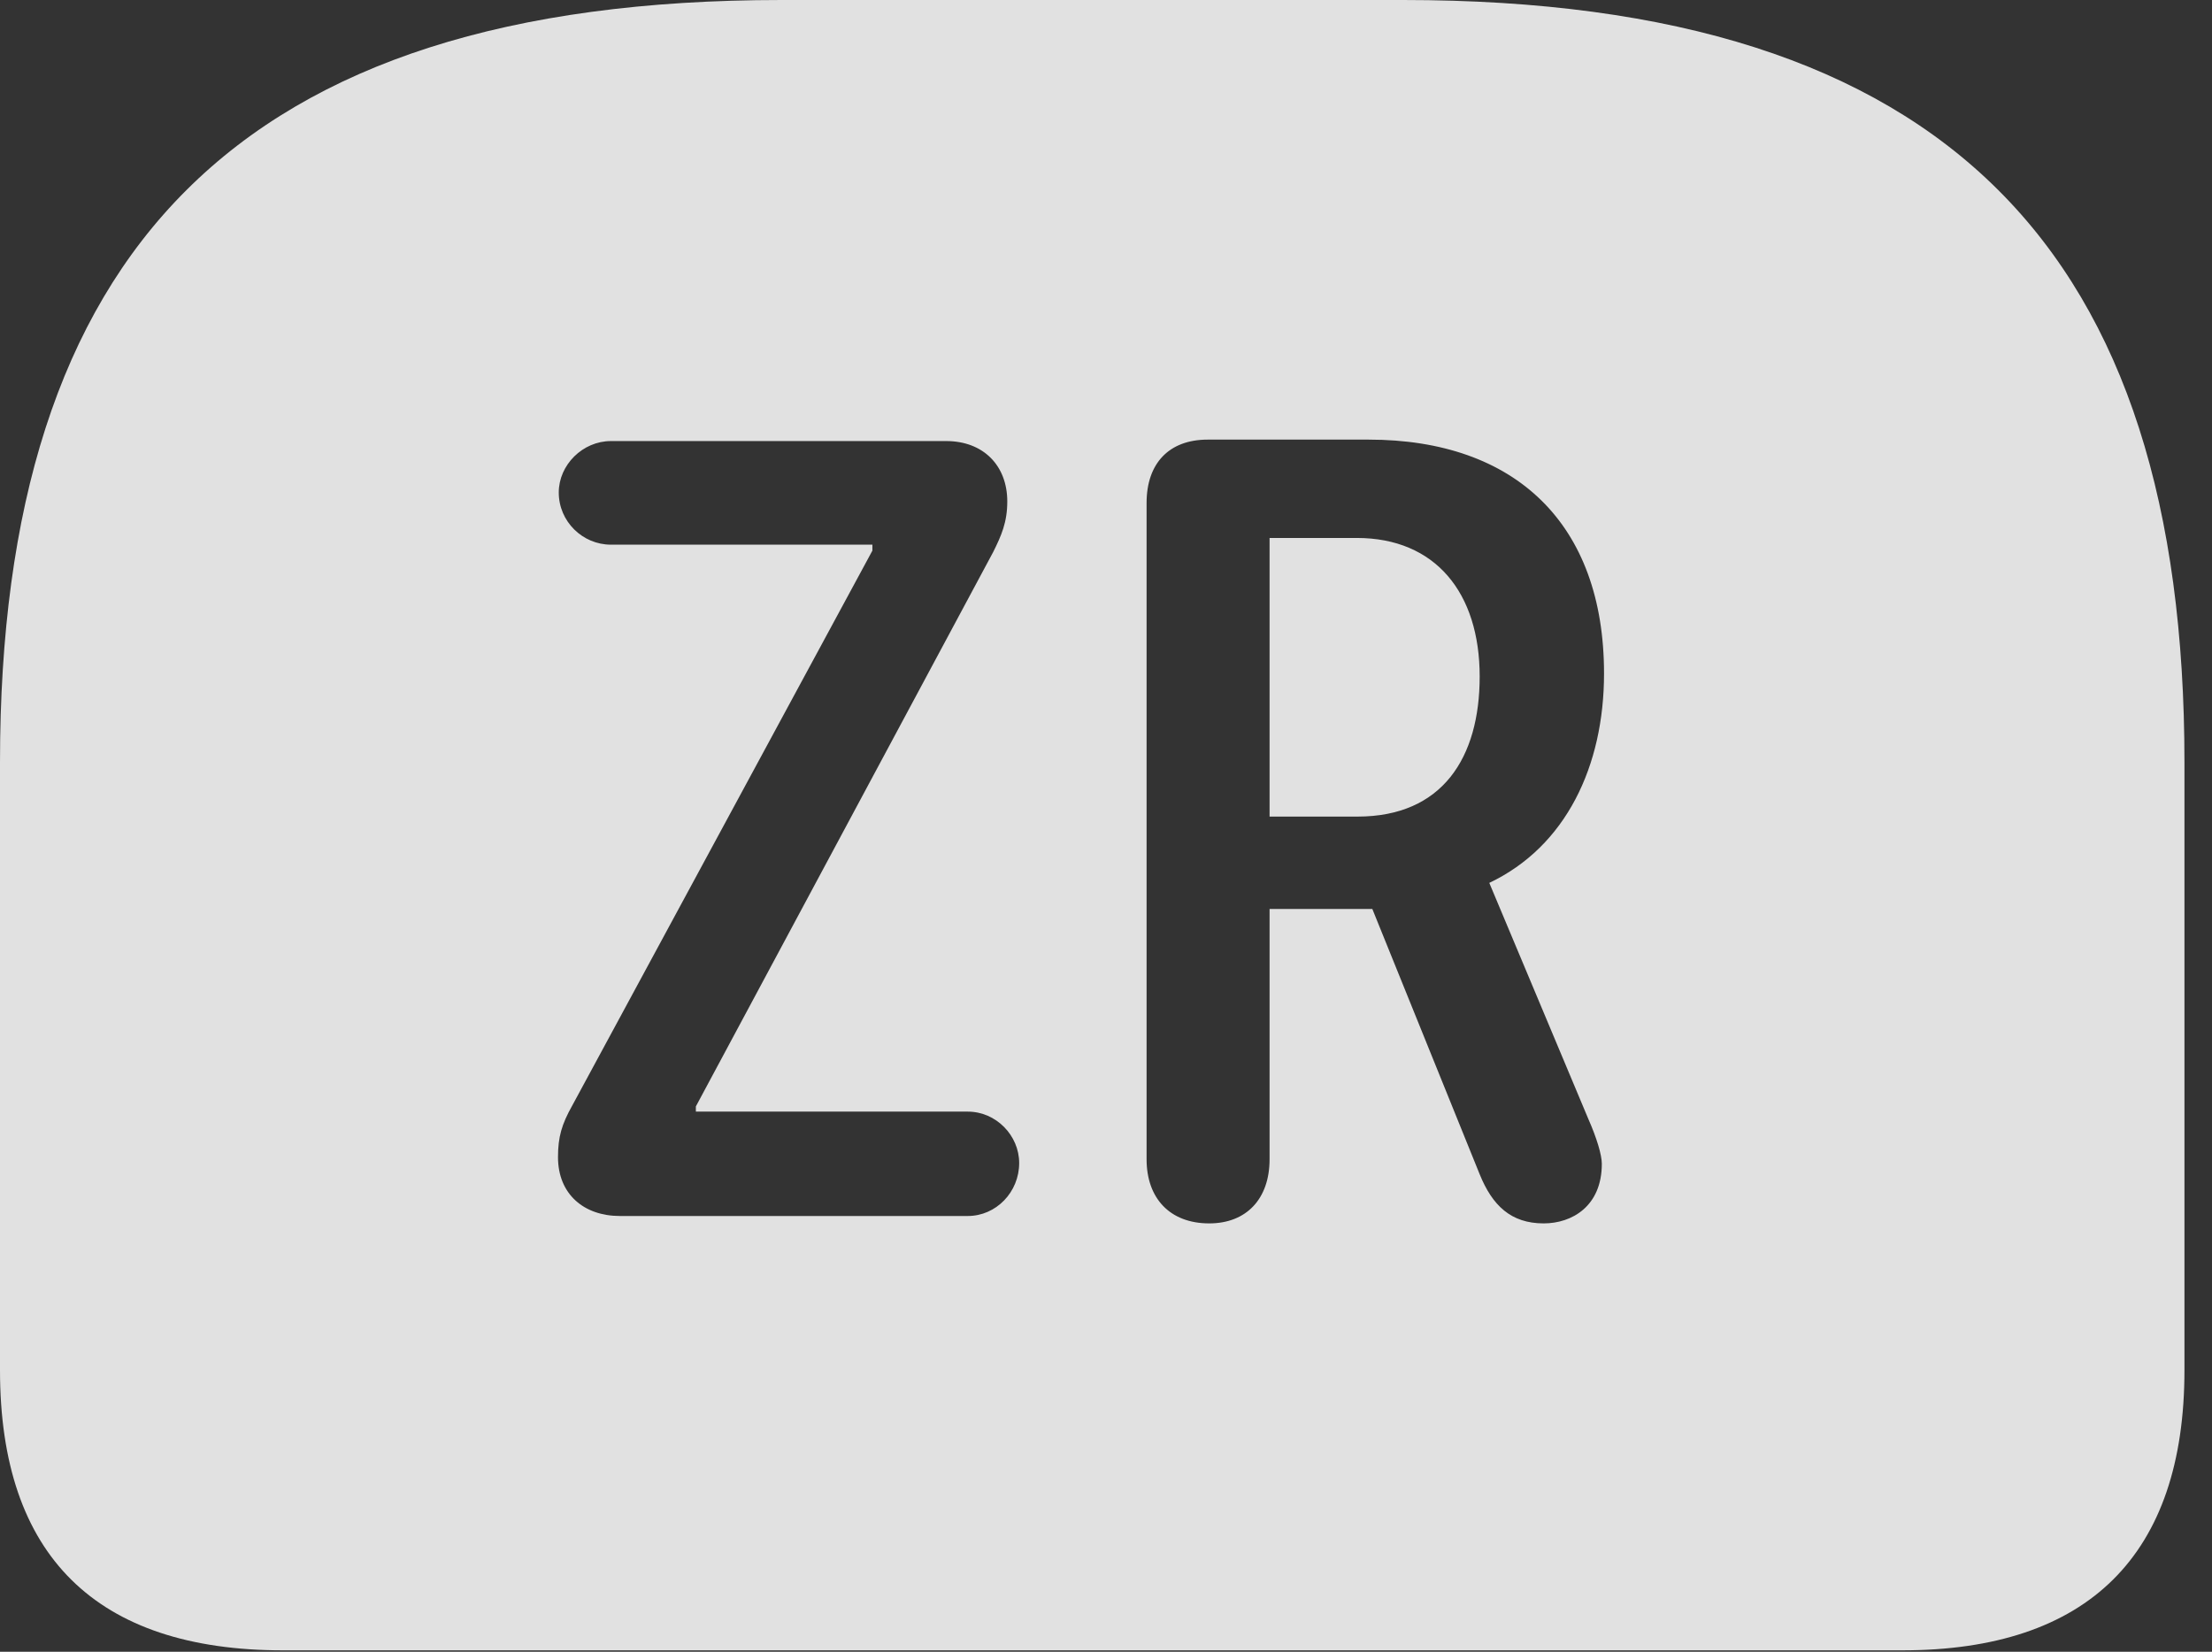 <?xml version="1.0" encoding="UTF-8"?>
<!--Generator: Apple Native CoreSVG 326-->
<!DOCTYPE svg
PUBLIC "-//W3C//DTD SVG 1.1//EN"
       "http://www.w3.org/Graphics/SVG/1.1/DTD/svg11.dtd">
<svg version="1.1" xmlns="http://www.w3.org/2000/svg" xmlns:xlink="http://www.w3.org/1999/xlink" viewBox="0 0 28.994 21.65">
 <rect x="0" y="0" width="28.994" height="21.65" fill="#333333" stroke="none"/>
 <g>
  <rect height="21.65" opacity="0" width="28.994" x="0" y="0"/>
  <path d="M28.633 9.99L28.633 17.959C28.633 20.381 27.373 21.631 24.932 21.631L3.711 21.631C1.26 21.631 0 20.391 0 17.959L0 9.99C0 3.311 3.105 0 10.244 0L18.389 0C25.537 0 28.633 3.311 28.633 9.99ZM15.83 5.762C15.322 5.762 15.029 6.074 15.029 6.592L15.029 15.195C15.029 15.703 15.332 16.035 15.85 16.035C16.338 16.035 16.641 15.713 16.641 15.195L16.641 11.914L17.988 11.914L19.395 15.391C19.561 15.801 19.805 16.035 20.234 16.035C20.605 16.035 20.996 15.81 20.996 15.254C20.996 15.137 20.928 14.912 20.82 14.668L19.521 11.572C20.527 11.094 21.025 10.039 21.025 8.828C21.025 6.865 19.863 5.762 17.939 5.762ZM8.008 5.781C7.637 5.781 7.324 6.094 7.324 6.455C7.324 6.836 7.637 7.139 8.008 7.139L11.435 7.139L11.435 7.217L7.5 14.492C7.363 14.736 7.314 14.902 7.314 15.166C7.314 15.654 7.656 15.938 8.125 15.938L12.685 15.938C13.057 15.938 13.359 15.625 13.359 15.244C13.359 14.883 13.057 14.57 12.685 14.57L9.121 14.57L9.121 14.502L13.018 7.236C13.125 7.021 13.203 6.846 13.203 6.572C13.203 6.104 12.891 5.781 12.402 5.781ZM19.395 8.867C19.395 9.932 18.906 10.703 17.793 10.703L16.641 10.703L16.641 7.051L17.783 7.051C18.818 7.051 19.395 7.773 19.395 8.867Z" fill="white" fill-opacity="0.85"/>
 </g>
</svg>

